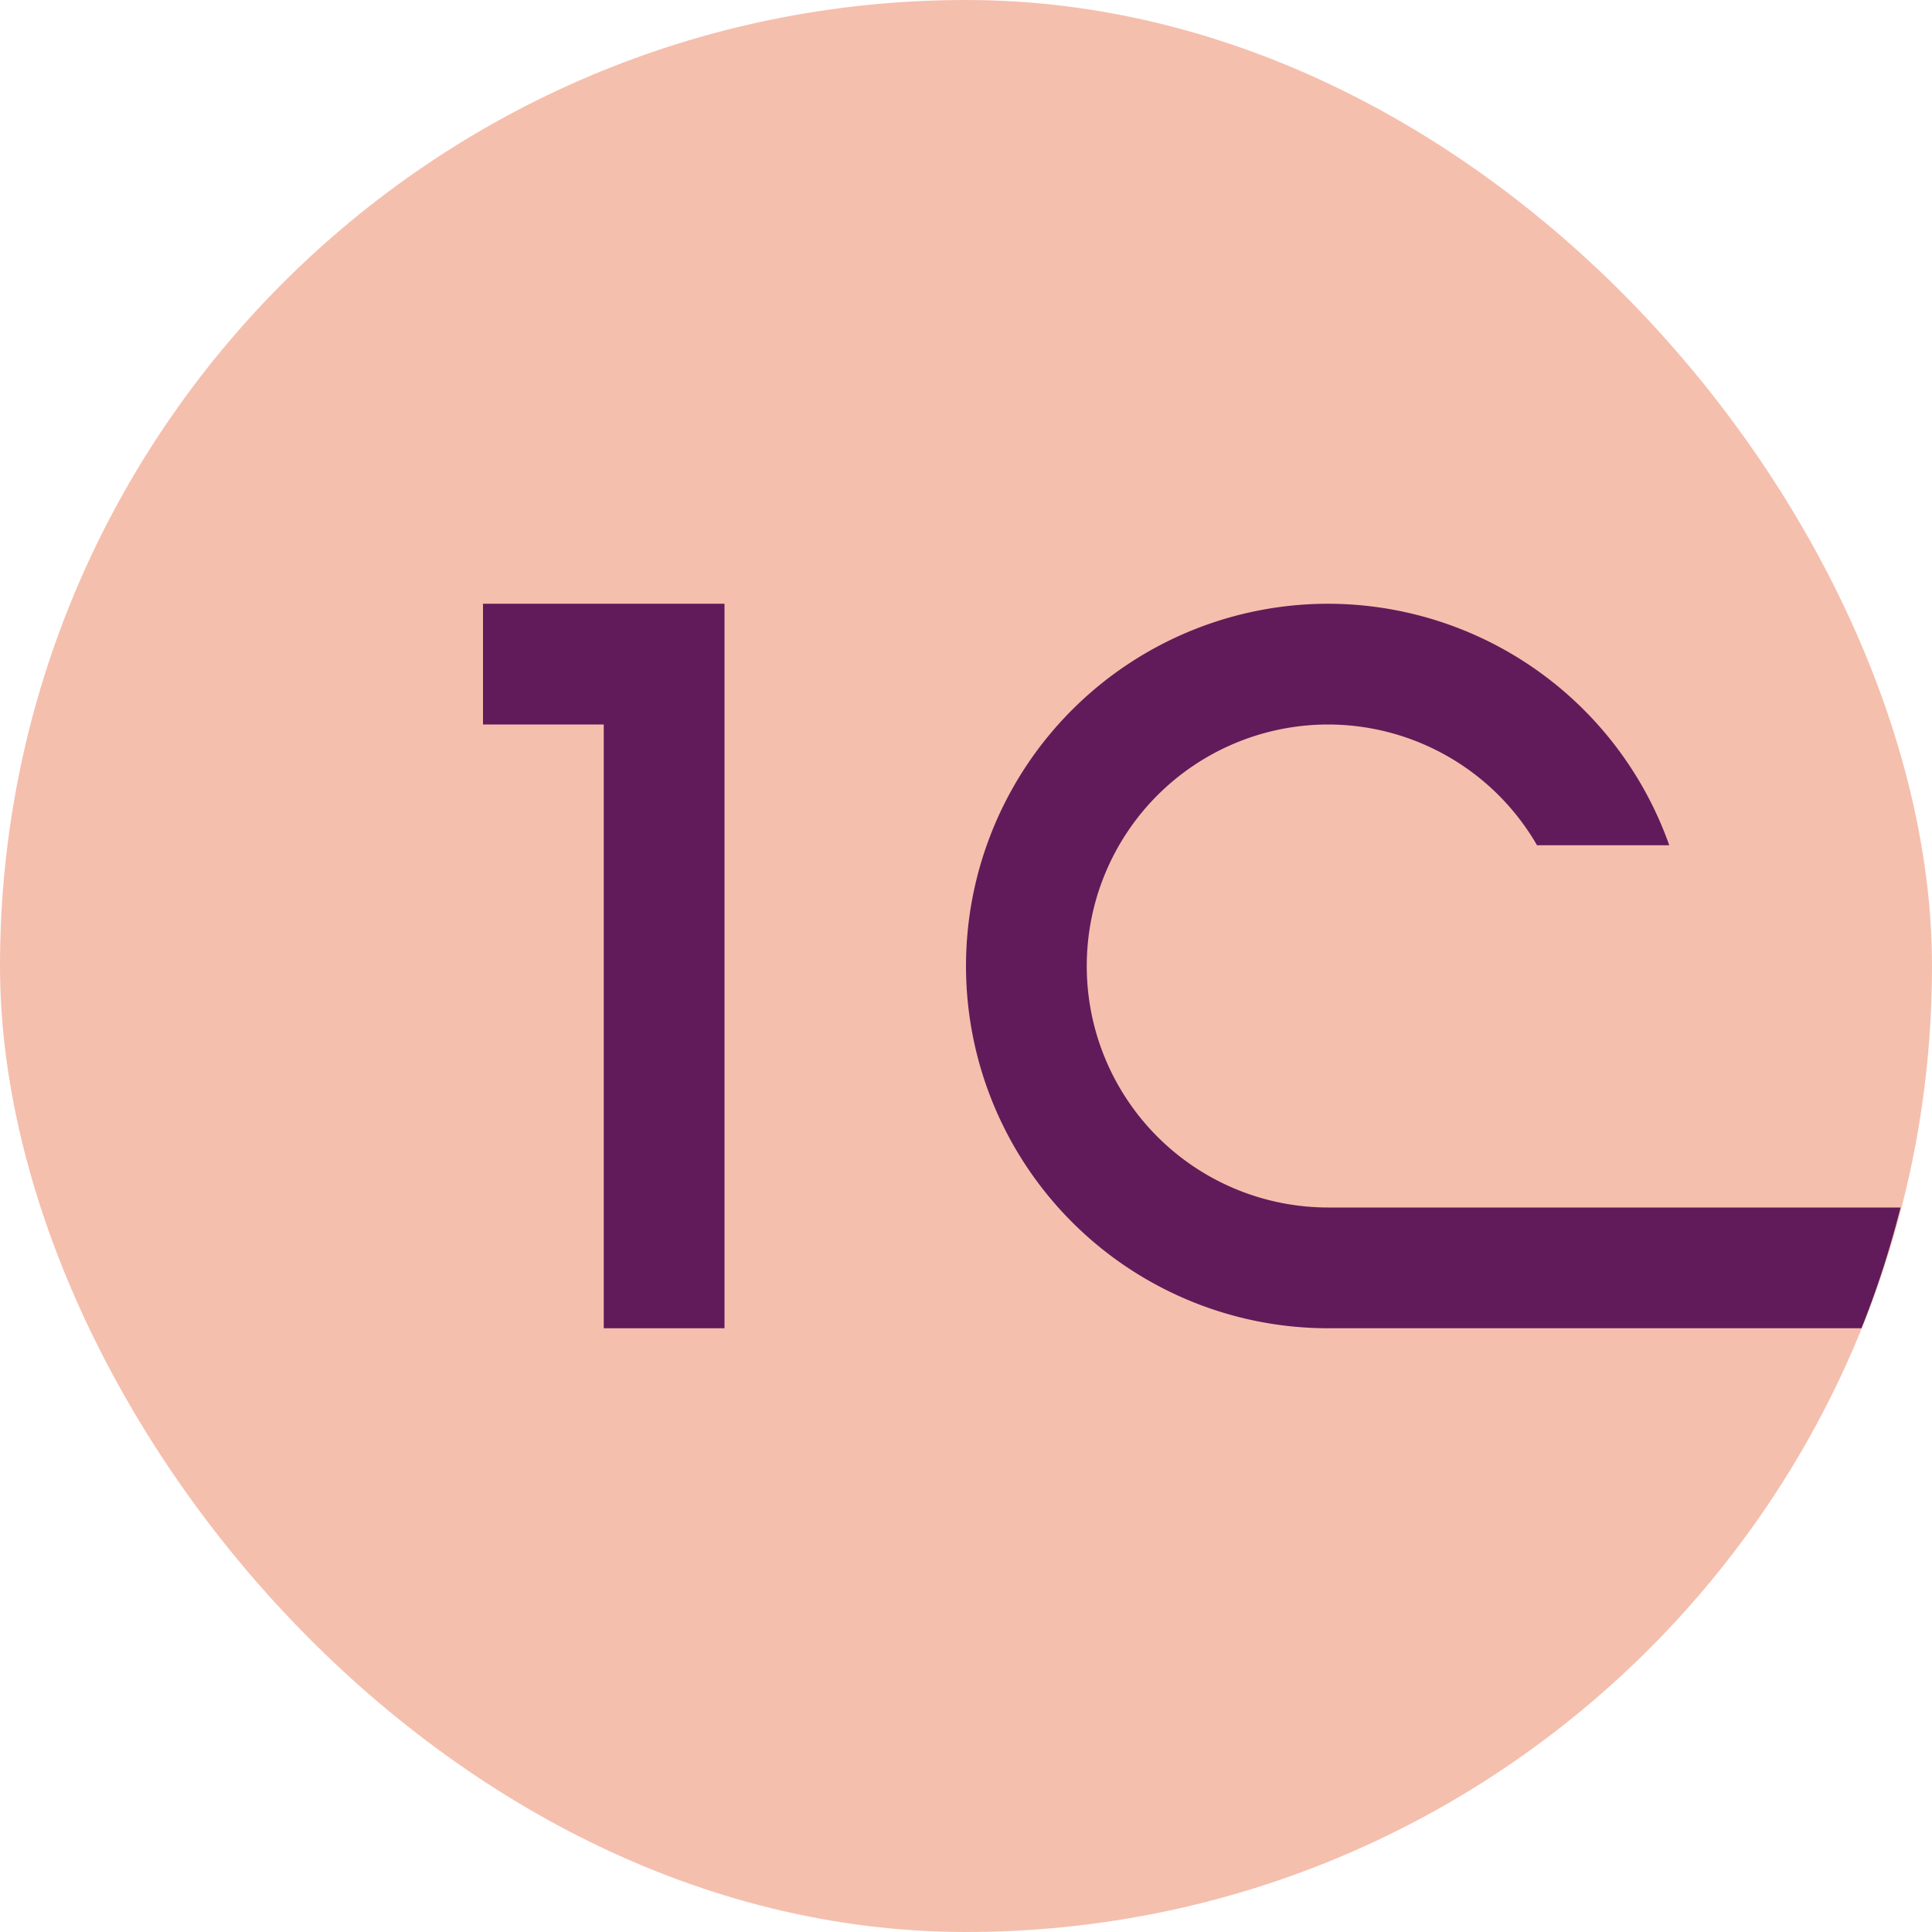 <svg xmlns="http://www.w3.org/2000/svg" width="16" height="16" version="1">
 <rect fill="#f5bfad" width="16" height="16" x="0" y="0" rx="8" ry="8"/>
 <path fill="#611b5a" d="m4 5v1h1v5h1v-6h-0.75z"/>
 <path fill="#611b5a" d="m11 5a3 3 0 0 0 -3 3 3 3 0 0 0 3 3h4.416c0.13-0.323 0.236-0.657 0.324-1h-4.74a2 2 0 0 1 -2 -2 2 2 0 0 1 2 -2 2 2 0 0 1 1.729 1h1.095a3 3 0 0 0 -2.824 -2z"/>
</svg>

